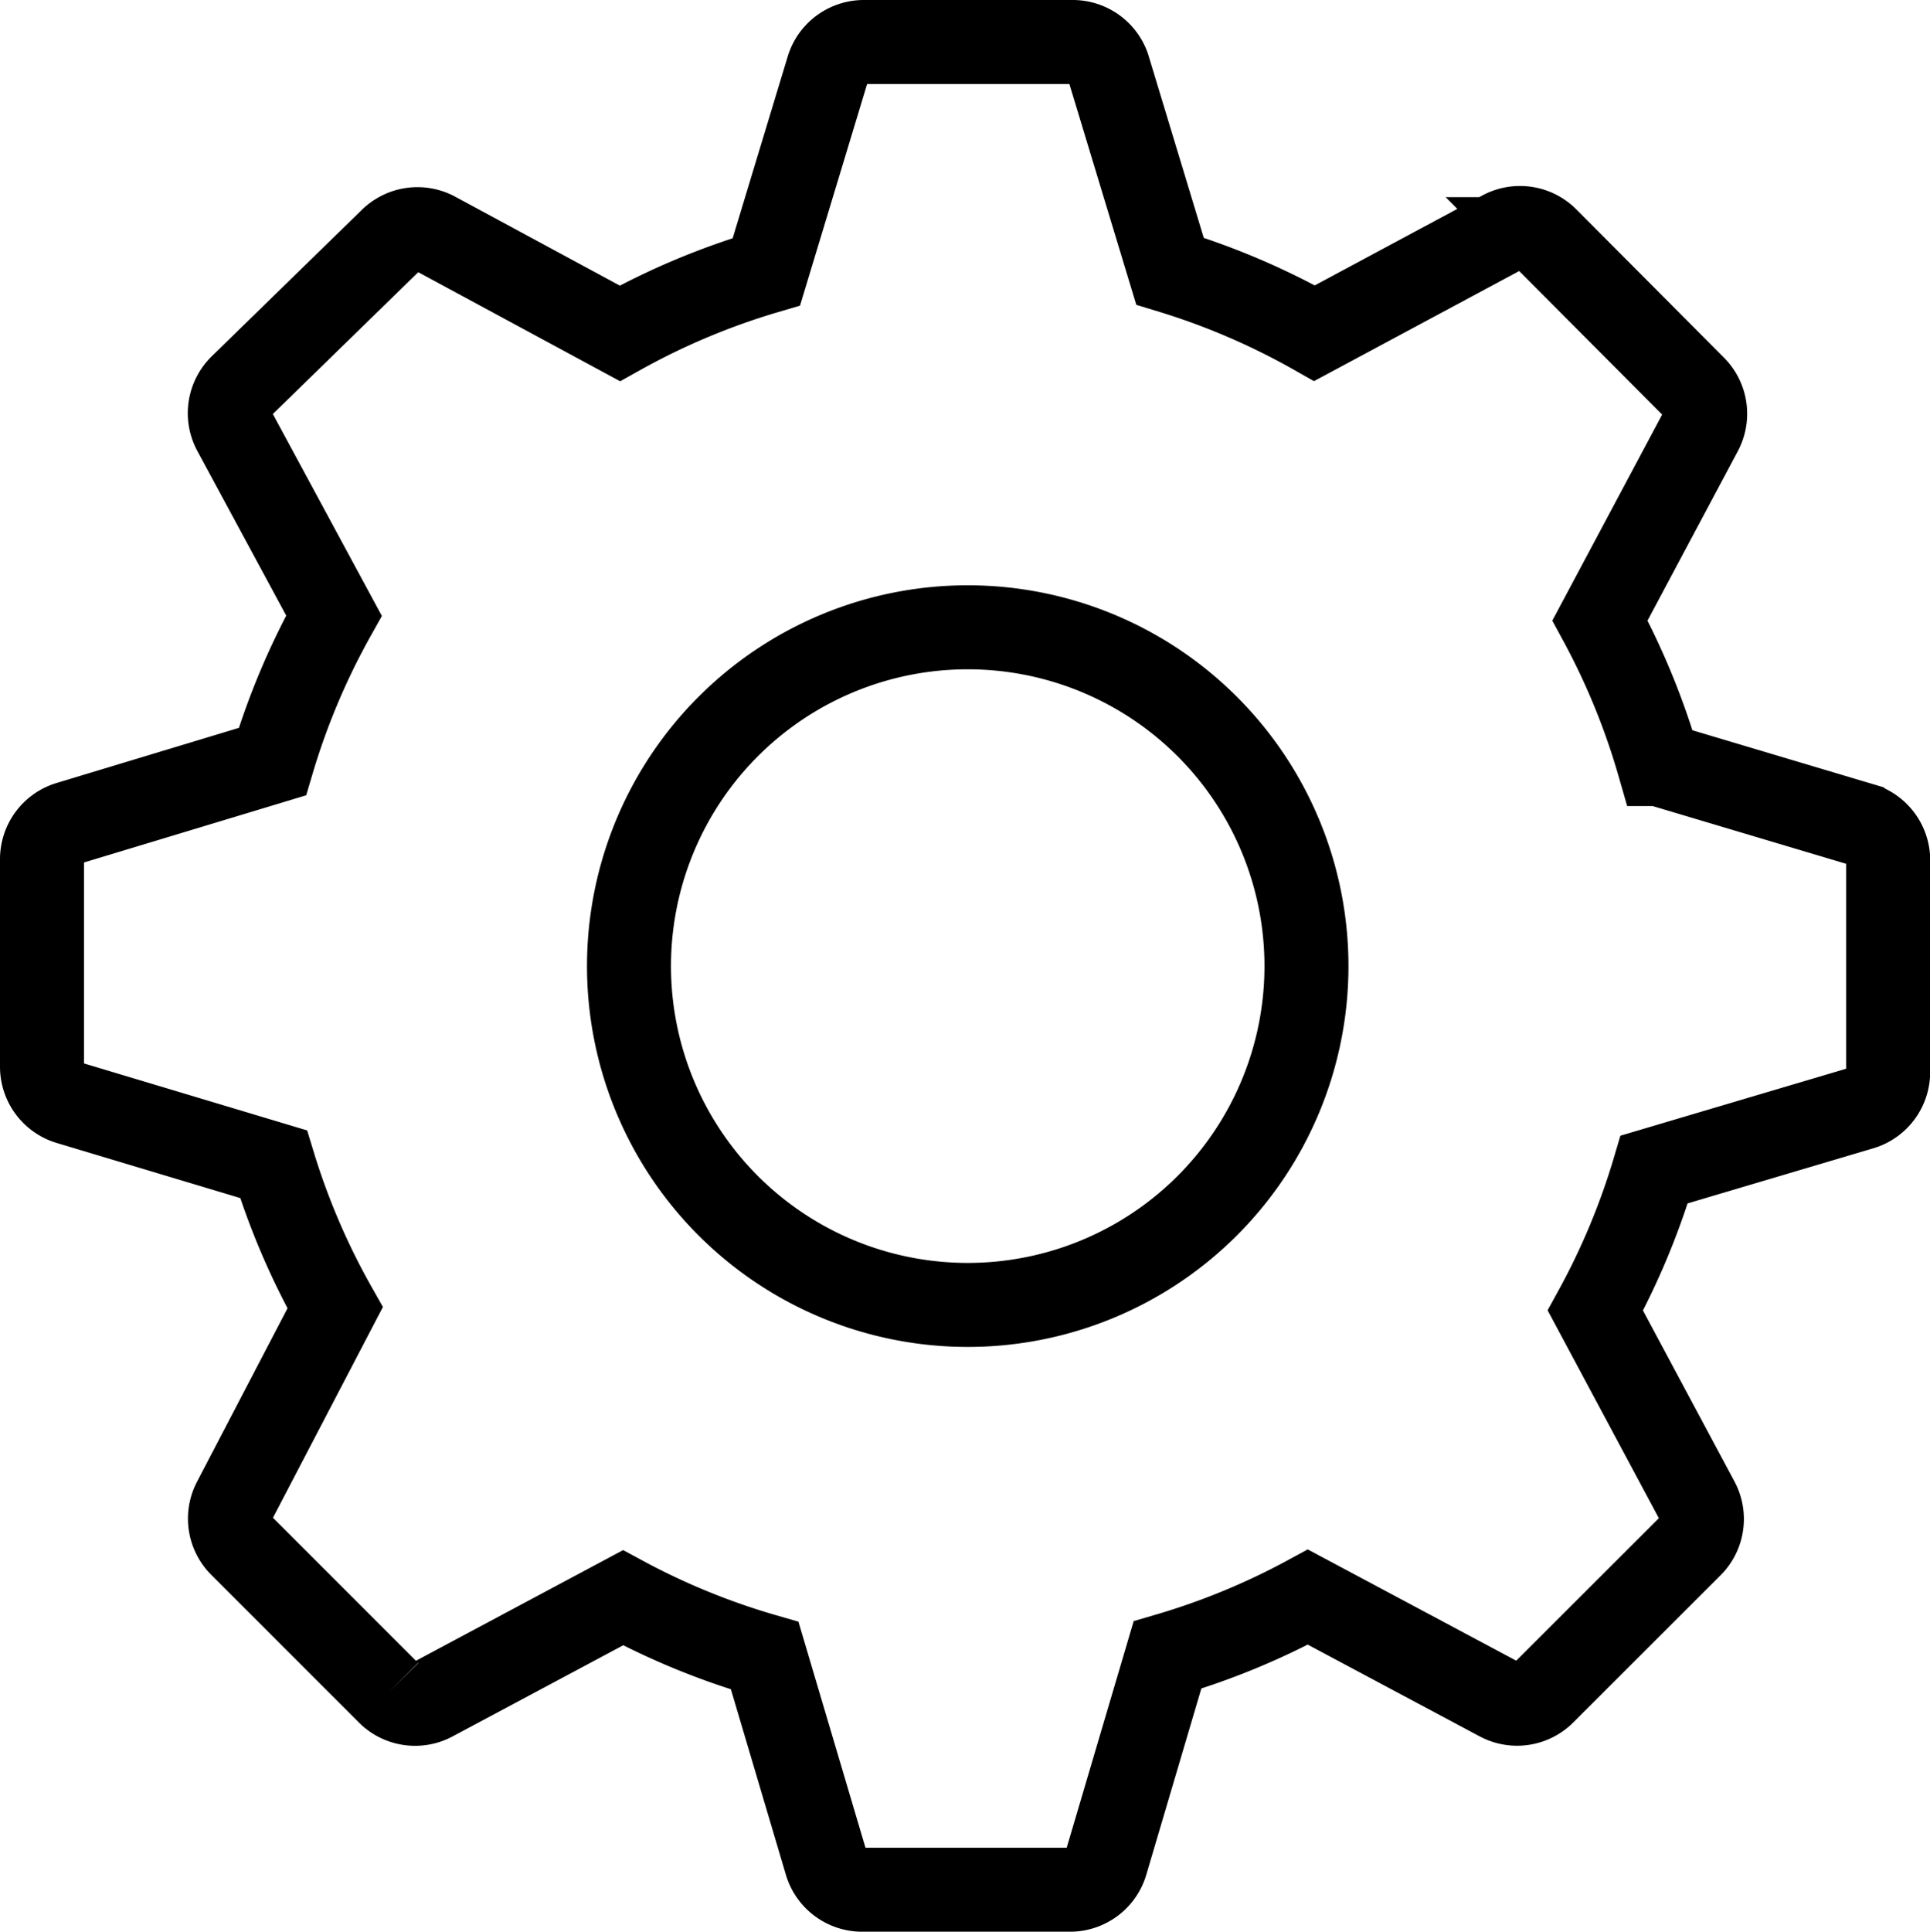 <svg xmlns="http://www.w3.org/2000/svg" width="22.979" height="23" viewBox="0 0 22.979 23">
  <path id="settings-solid" d="M24.677,12.328l-2.457-.733a8.543,8.543,0,0,0-.7-1.709l1.2-2.251a.447.447,0,0,0-.081-.528l-1.753-1.76a.447.447,0,0,0-.528-.081l-2.237,1.2A8.521,8.521,0,0,0,16.4,5.728L15.664,3.3a.447.447,0,0,0-.433-.3H12.753a.447.447,0,0,0-.425.315l-.733,2.42a8.528,8.528,0,0,0-1.745.733l-2.2-1.188a.447.447,0,0,0-.528.081L5.339,7.1a.447.447,0,0,0-.081.528l1.188,2.2a8.529,8.529,0,0,0-.733,1.738L3.285,12.3a.447.447,0,0,0-.315.425V15.2a.447.447,0,0,0,.315.425l2.442.733a8.521,8.521,0,0,0,.733,1.709l-1.2,2.3a.447.447,0,0,0,.081.528l1.753,1.753a.447.447,0,0,0,.528.081l2.266-1.21a8.543,8.543,0,0,0,1.687.689l.733,2.471a.447.447,0,0,0,.425.315h2.479a.447.447,0,0,0,.425-.315l.733-2.479a8.529,8.529,0,0,0,1.672-.689l2.281,1.217a.447.447,0,0,0,.528-.081L22.6,20.9a.447.447,0,0,0,.081-.528L21.465,18.1a8.528,8.528,0,0,0,.7-1.679l2.471-.733a.447.447,0,0,0,.315-.425v-2.5a.447.447,0,0,0-.271-.433ZM13.992,18.033A4.033,4.033,0,1,1,18.025,14a4.033,4.033,0,0,1-4.033,4.033Z" transform="translate(-2.47 -2.5)" fill="none" stroke="#000" stroke-width="1"/>
</svg>
